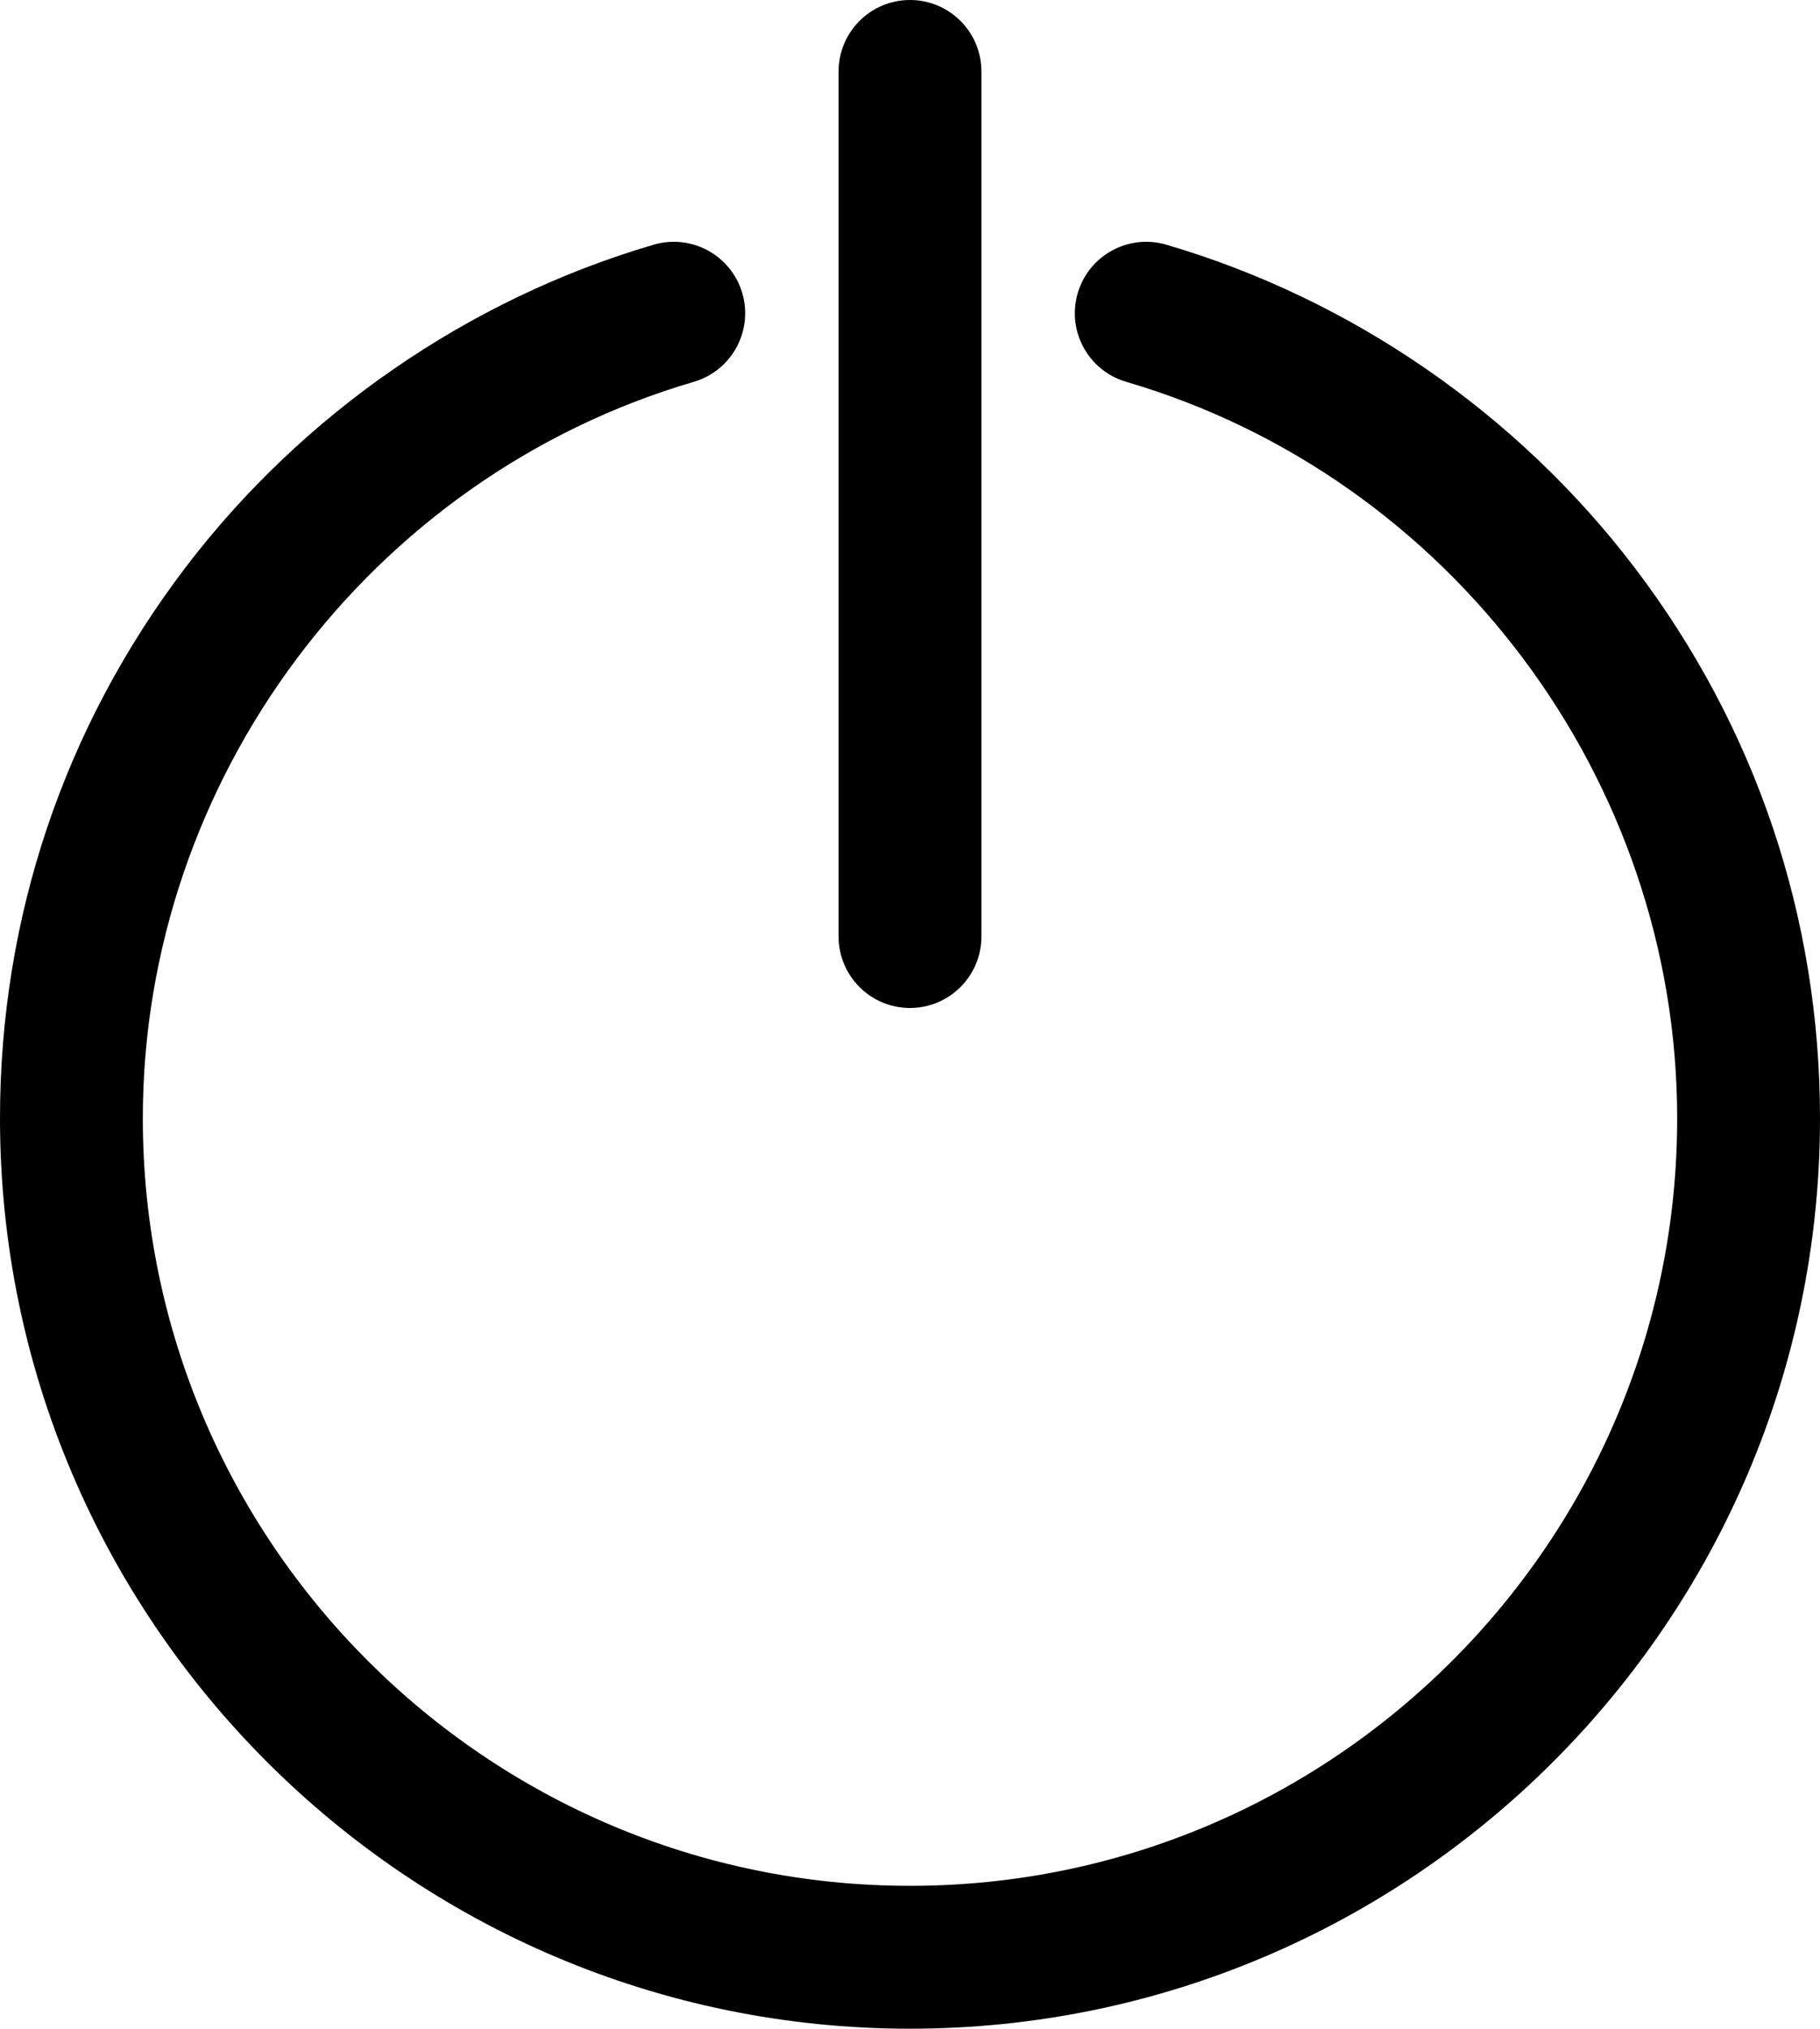 <svg xmlns="http://www.w3.org/2000/svg" xmlns:xlink="http://www.w3.org/1999/xlink" style="isolation:isolate" viewBox="0 0 318.571 354.965" width="318.571px" height="354.965px"><path d=" M 159.286 176.365 C 152.383 176.365 146.786 170.768 146.786 163.865 L 146.786 12.5 C 146.786 5.597 152.383 0 159.286 0 C 166.189 0 171.786 5.597 171.786 12.5 L 171.786 163.865 C 171.786 170.768 166.19 176.365 159.286 176.365 Z  M 159.286 354.965 C 71.455 354.965 0 283.509 0 195.68 C 0 160.556 11.209 127.249 32.417 99.36 C 52.932 72.381 82.054 52.299 114.417 42.815 C 121.042 40.866 127.986 44.67 129.928 51.294 C 131.869 57.919 128.073 64.863 121.448 66.805 C 64.66 83.449 24.999 136.443 24.999 195.68 C 24.999 269.725 85.239 329.965 159.285 329.965 C 233.33 329.965 293.571 269.725 293.571 195.68 C 293.571 136.443 253.91 83.449 197.122 66.805 C 190.497 64.864 186.701 57.919 188.643 51.294 C 190.583 44.669 197.528 40.868 204.154 42.815 C 236.518 52.299 265.638 72.381 286.154 99.36 C 307.362 127.25 318.571 160.556 318.571 195.68 C 318.573 283.509 247.117 354.965 159.286 354.965 Z " fill-rule="evenodd"/></svg>
